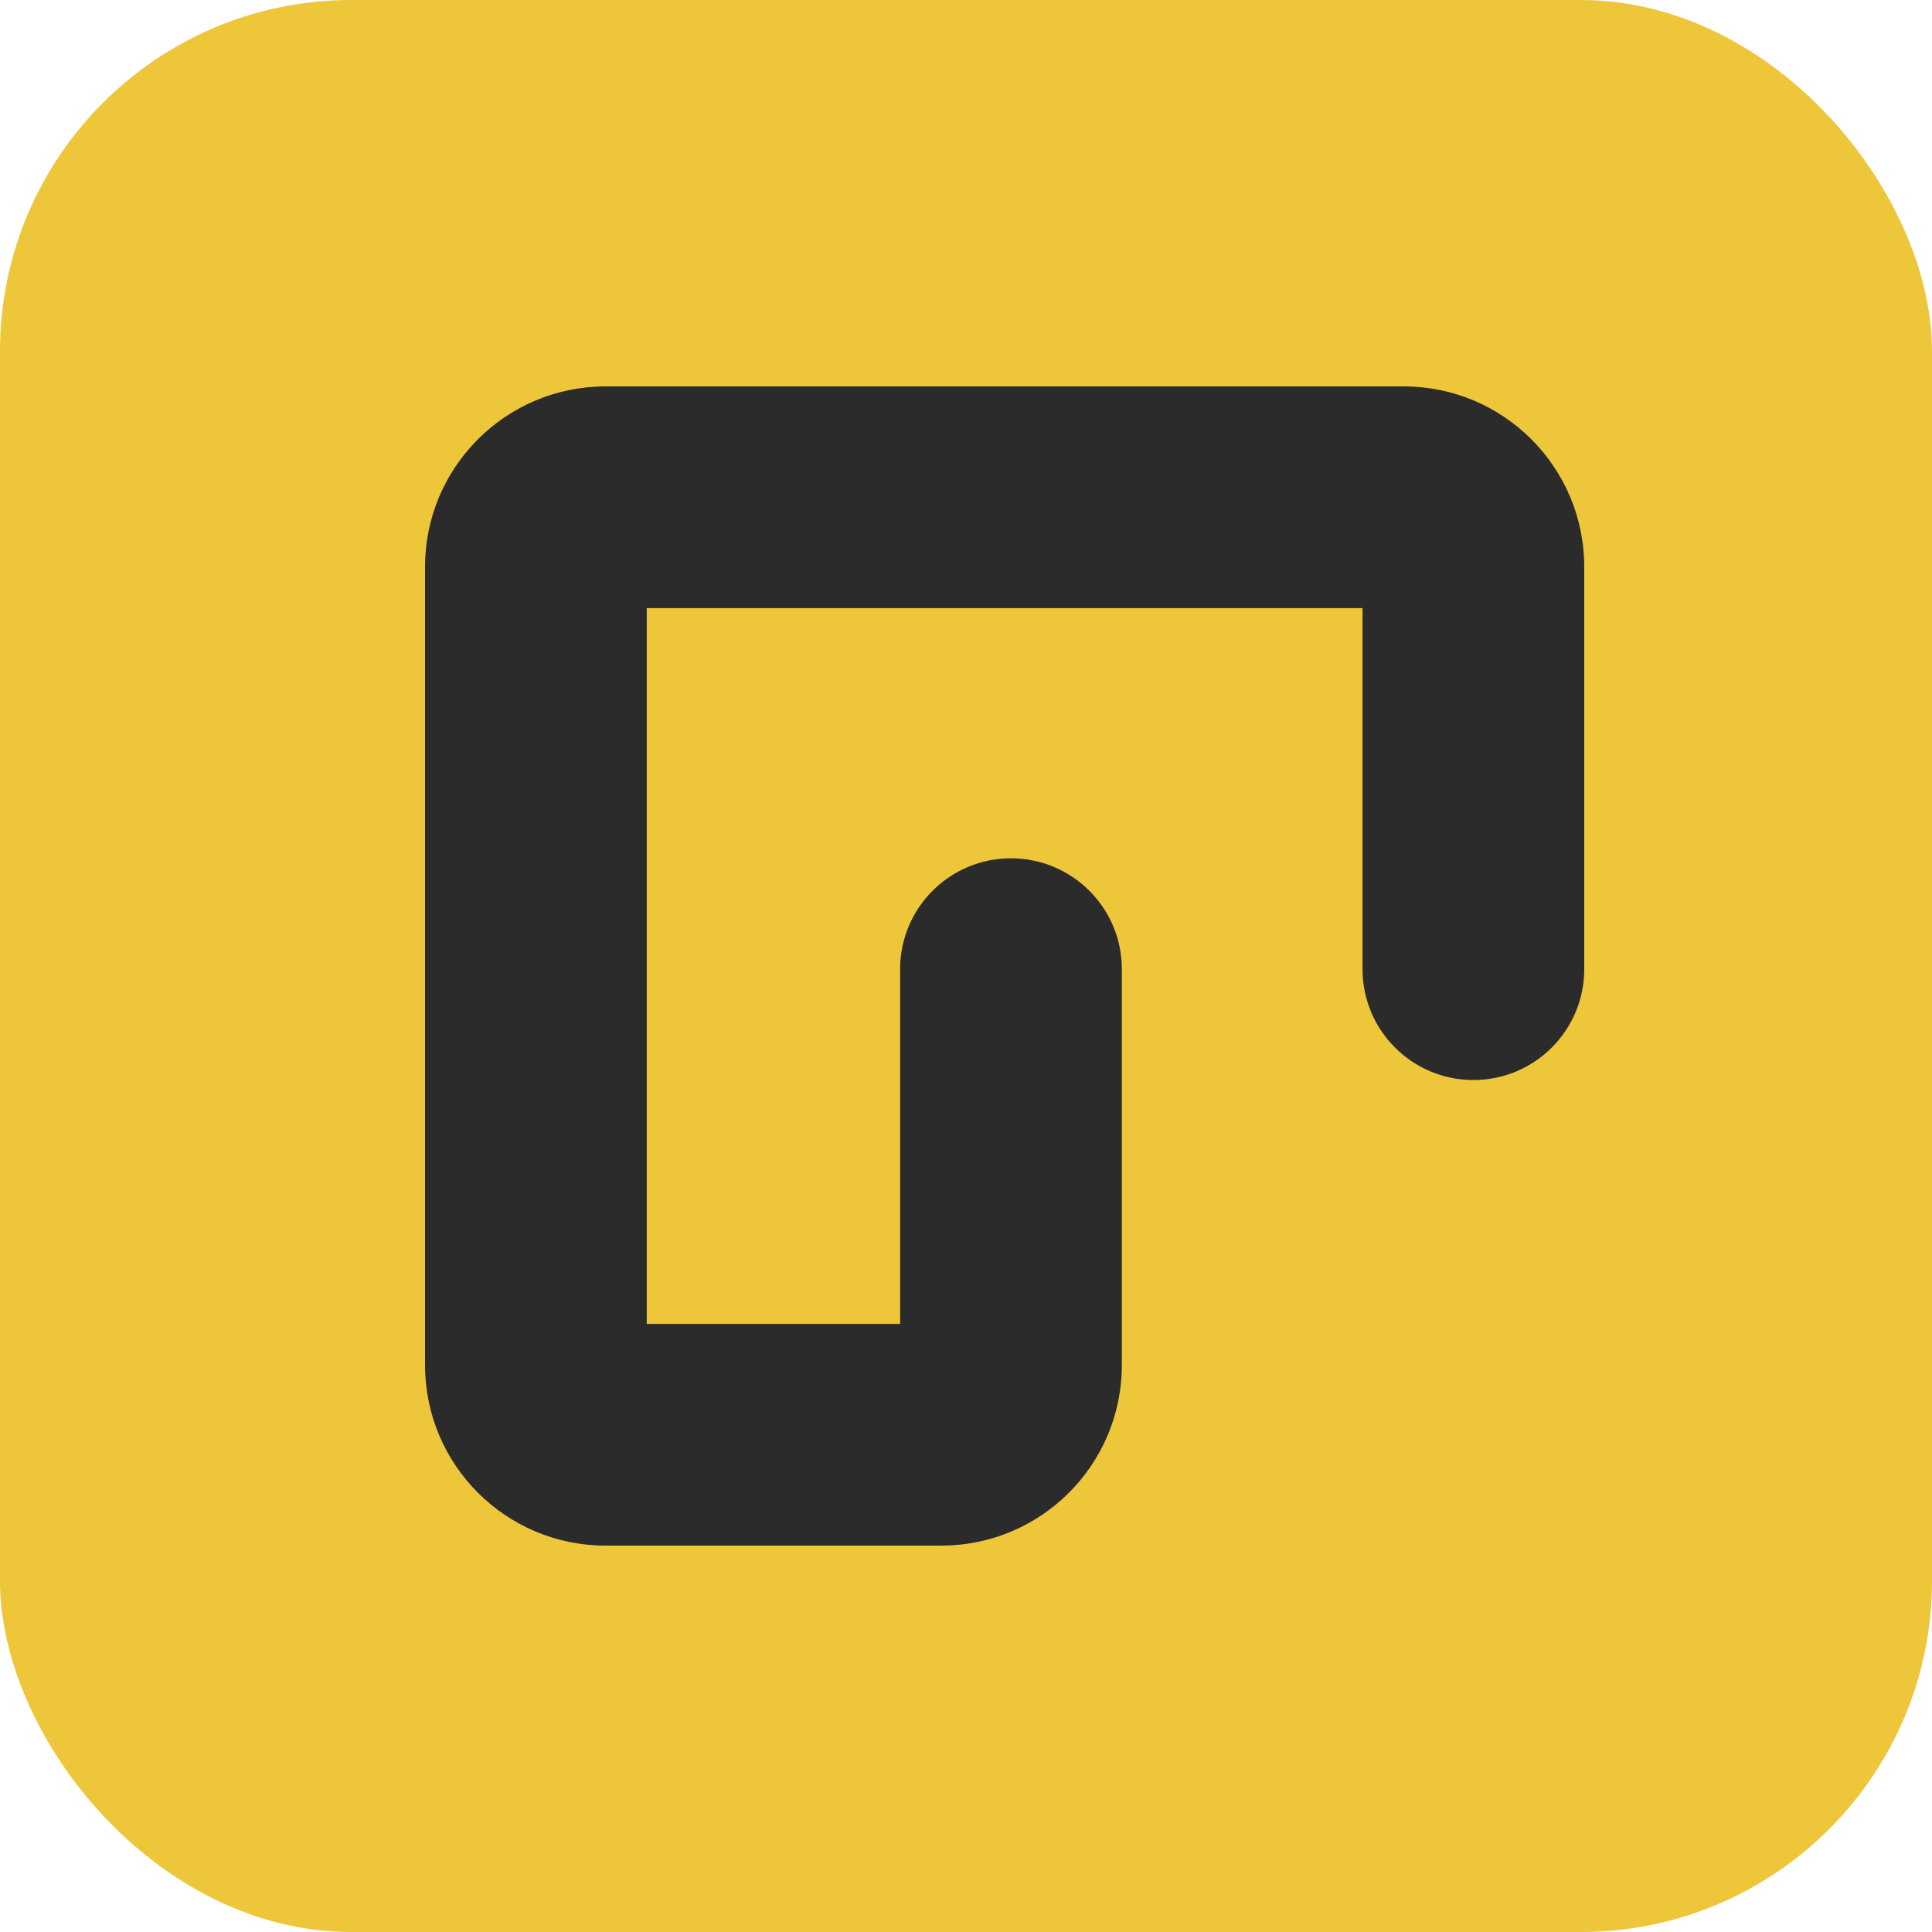 <svg width="50" height="50" viewBox="0 0 50 50" fill="none" xmlns="http://www.w3.org/2000/svg">
<rect width="50" height="50" rx="9.091" fill="#EDC63A"/>
<path fill-rule="evenodd" clip-rule="evenodd" d="M16.738 15.738V34.262H23.295V25.082C23.295 23.497 24.579 22.213 26.164 22.213C27.748 22.213 29.033 23.497 29.033 25.082V35.328C29.033 37.908 26.941 40 24.361 40H15.672C13.092 40 11 37.908 11 35.328V14.672C11 12.092 13.092 10 15.672 10H36.328C38.908 10 41 12.092 41 14.672V25.082C41 26.666 39.716 27.951 38.131 27.951C36.547 27.951 35.262 26.666 35.262 25.082V15.738H16.738Z" fill="#2B2B2B"/>
</svg>
